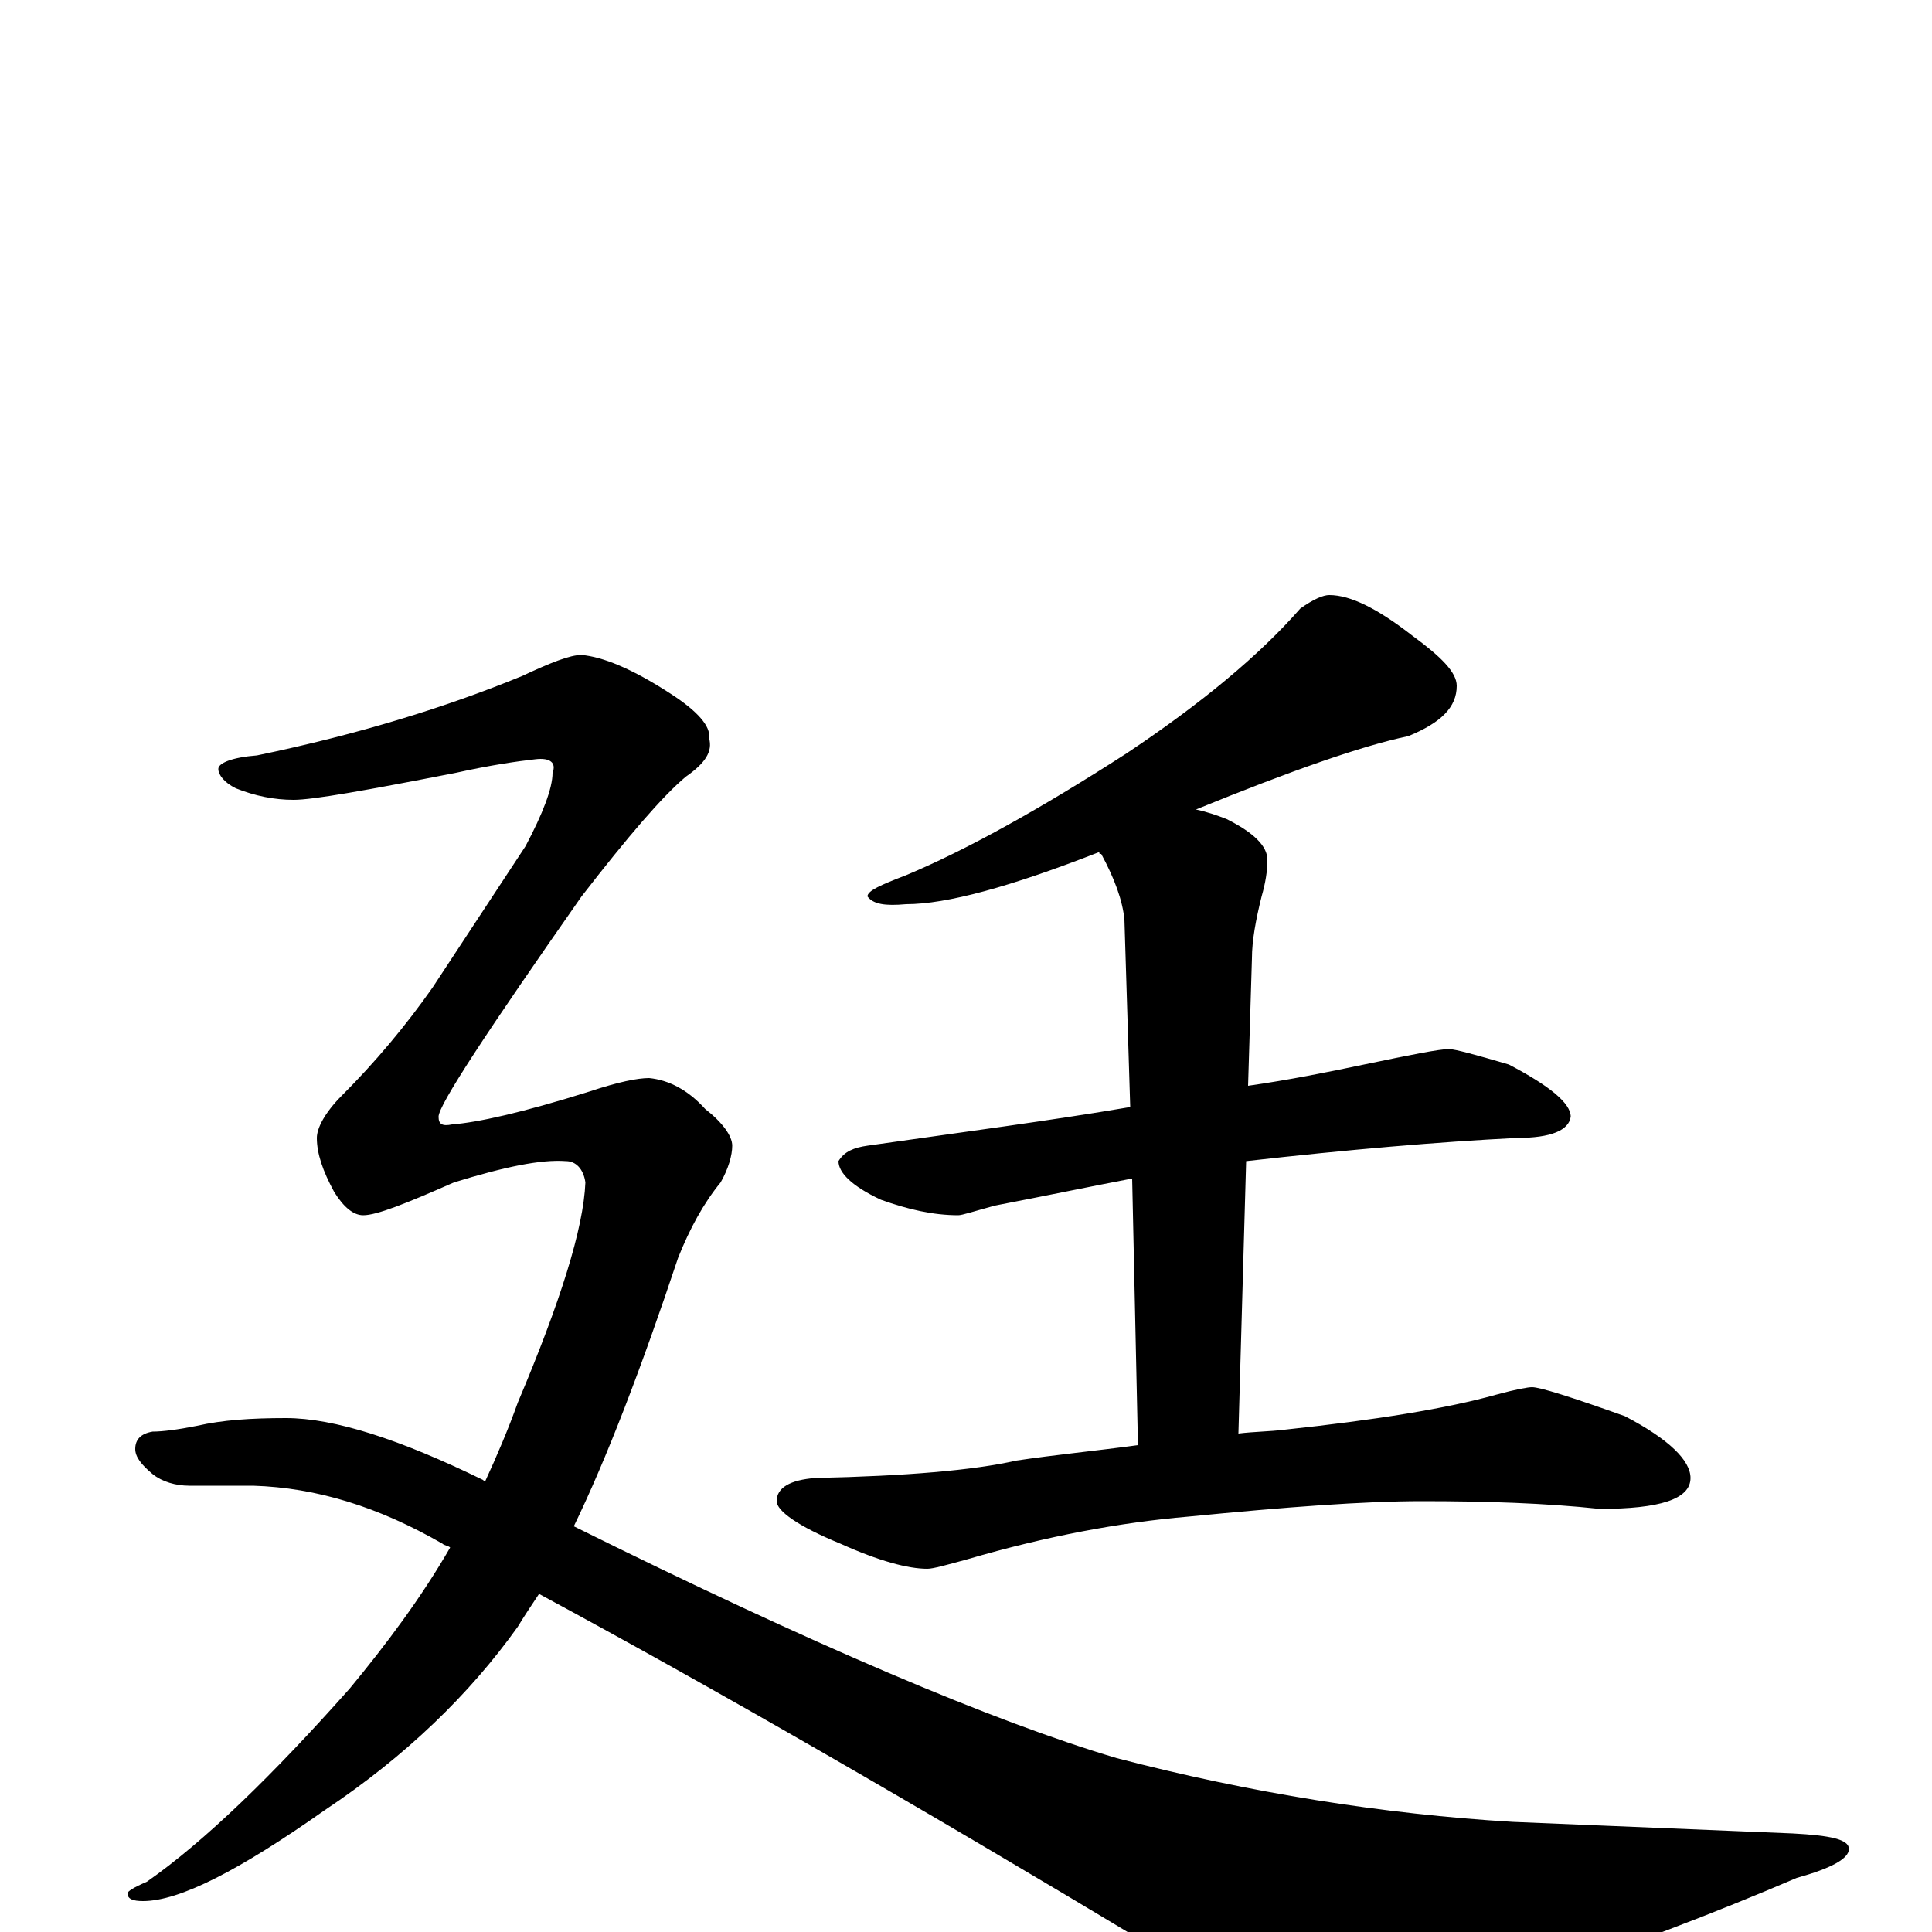 <?xml version="1.0" encoding="utf-8" ?>
<!DOCTYPE svg PUBLIC "-//W3C//DTD SVG 1.1//EN" "http://www.w3.org/Graphics/SVG/1.1/DTD/svg11.dtd">
<svg version="1.1" id="Layer_1" xmlns="http://www.w3.org/2000/svg" xmlns:xlink="http://www.w3.org/1999/xlink" x="0px" y="145px" width="1000px" height="1000px" viewBox="0 0 1000 1000" enable-background="new 0 0 1000 1000" xml:space="preserve">
<g id="Layer_1">
<path id="glyph" transform="matrix(1 0 0 -1 0 1000)" d="M688,692C699,692 713,685 731,671C746,660 754,652 754,645C754,634 746,626 729,619C705,614 668,601 619,581C624,580 630,578 635,576C649,569 656,562 656,555C656,549 655,543 653,536C650,524 648,513 648,504l-2,-66C667,441 687,445 706,449C730,454 745,457 750,457C753,457 764,454 781,449C802,438 813,429 813,422C812,415 803,411 785,411C745,409 698,405 645,399l-4,-141C649,259 657,259 665,260C712,265 749,271 774,278C785,281 791,282 793,282C797,282 813,277 841,267C864,255 875,244 875,235C875,224 859,219 828,219C800,222 769,223 736,223C706,223 666,220 615,215C580,212 542,205 501,193C490,190 483,188 480,188C470,188 455,192 435,201C413,210 402,218 402,223C402,230 409,234 422,235C469,236 504,239 526,244C546,247 567,249 589,252l-3,138C565,386 541,381 515,376C504,373 498,371 496,371C483,371 470,374 456,379C441,386 434,393 434,399C437,404 442,406 449,407C498,414 544,420 585,427l-3,97C581,534 577,545 570,558C569,558 569,558 569,559C523,541 490,532 469,532C458,531 452,532 449,536C449,539 456,542 469,547C500,560 538,581 583,610C622,636 652,661 673,685C680,690 685,692 688,692M301,661C312,660 327,654 347,641C361,632 368,624 367,618C369,611 365,605 355,598C343,588 325,567 301,536C252,466 227,428 227,422C227,418 229,417 234,418C247,419 270,424 305,435C320,440 330,442 336,442C346,441 356,436 365,426C374,419 379,412 379,407C379,402 377,395 373,388C364,377 357,364 351,349C332,292 314,245 297,210C420,149 514,109 578,90C647,72 716,61 783,57l145,-6C947,50 957,48 957,43C957,38 948,33 930,28C888,10 841,-8 790,-25C751,-39 722,-46 701,-46C677,-46 642,-33 597,-8C474,66 368,127 279,175C275,169 271,163 268,158C243,123 210,91 168,63C124,32 93,16 74,16C69,16 66,17 66,20C66,21 69,23 76,26C106,47 141,81 181,126C200,149 218,173 233,199C232,200 230,200 229,201C196,220 164,230 131,231l-33,0C91,231 84,233 79,237C73,242 70,246 70,250C70,255 73,258 79,259C84,259 92,260 102,262C115,265 130,266 148,266C173,266 207,255 250,234l1,-1C257,246 263,260 268,274C290,326 302,364 303,388C302,395 298,399 293,399C280,400 261,396 235,388C210,377 195,371 188,371C183,371 178,375 173,383C167,394 164,403 164,411C164,416 168,424 177,433C194,450 210,469 224,489l48,73C281,579 286,592 286,600C288,605 285,608 277,607C268,606 254,604 236,600C190,591 162,586 152,586C142,586 132,588 122,592C116,595 113,599 113,602C113,605 120,608 133,609C186,620 231,634 270,650C285,657 295,661 301,661z"/>
</g>
</svg>
